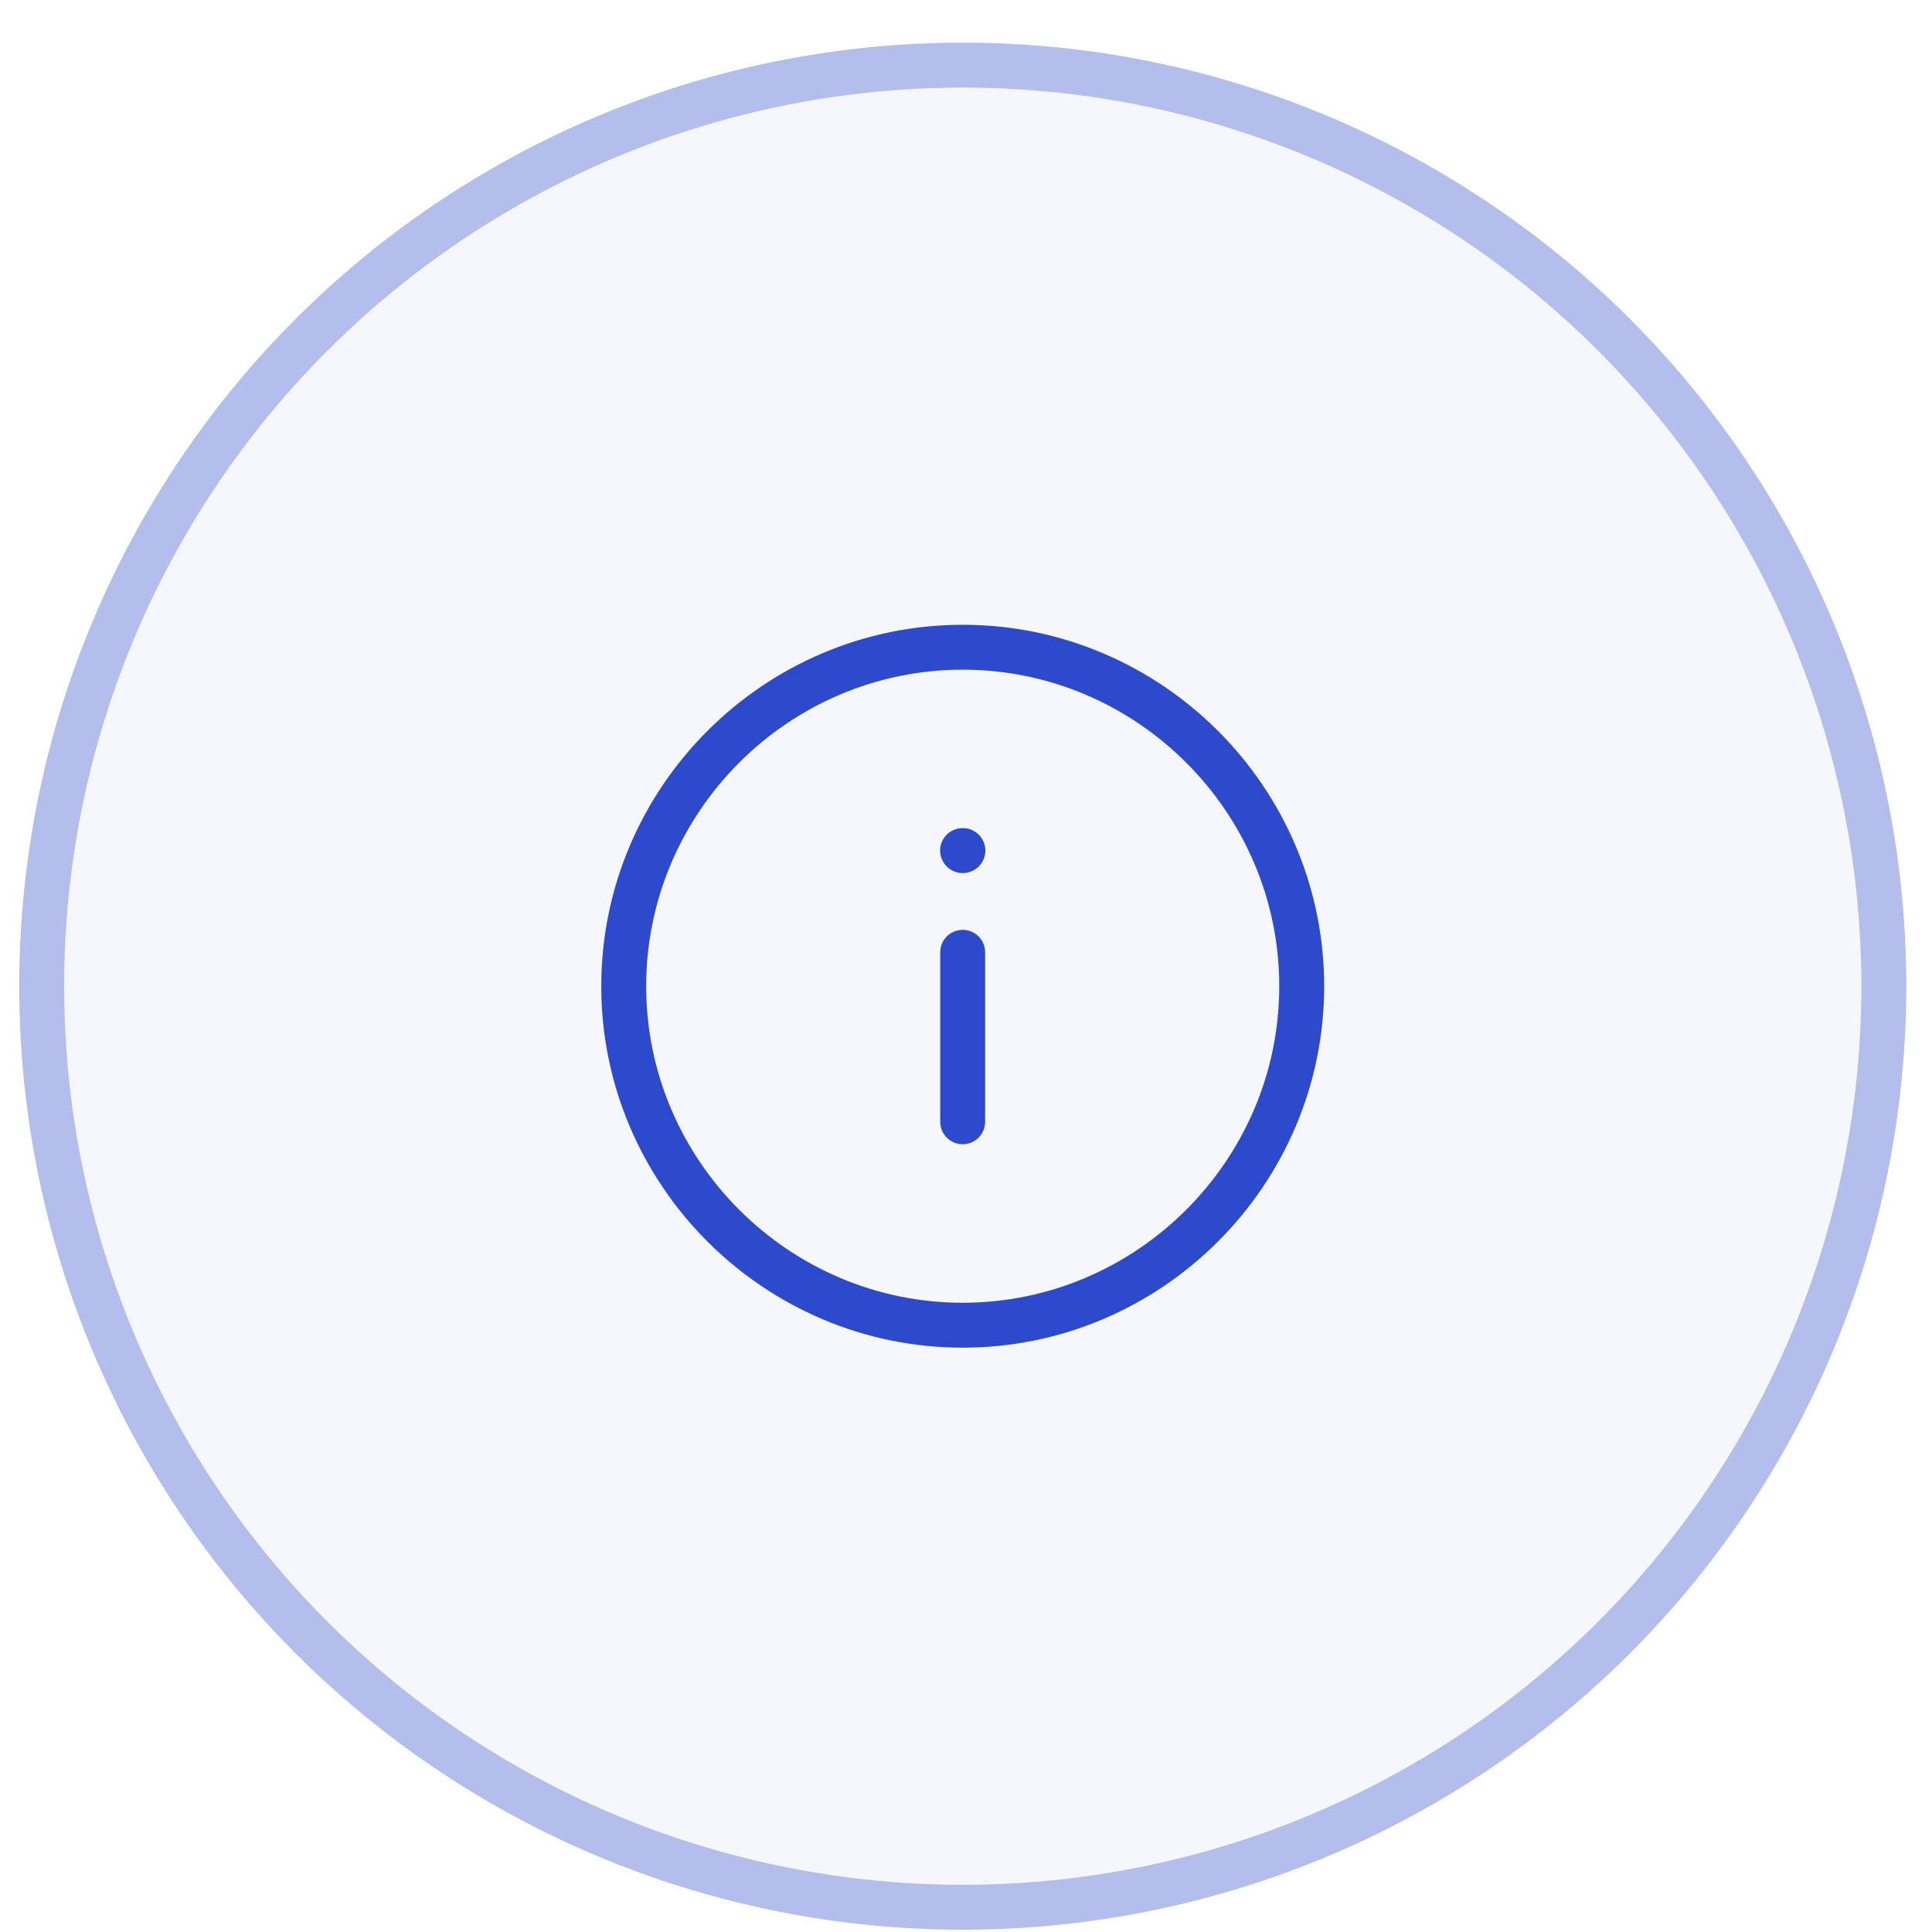 <svg width="43" height="43" viewBox="0 0 43 43" fill="none" xmlns="http://www.w3.org/2000/svg">
    <circle cx="21.428" cy="21.949" r="21" fill="#2D4ACD" fill-opacity="0.04"/>
    <circle cx="21.428" cy="21.949" r="20.5" stroke="#2D4ACD" stroke-opacity="0.33"/>
    <path d="M21.427 14.405C17.277 14.405 13.882 17.8 13.882 21.95C13.882 26.099 17.277 29.495 21.427 29.495C25.576 29.495 28.972 26.099 28.972 21.95C28.972 17.8 25.576 14.405 21.427 14.405Z" stroke="#2D4ACD" stroke-linecap="round" stroke-linejoin="round"/>
    <path d="M21.426 24.967L21.426 21.195" stroke="#2D4ACD" stroke-linecap="round" stroke-linejoin="round"/>
    <path d="M21.431 18.931L21.424 18.931" stroke="#2D4ACD" stroke-linecap="round" stroke-linejoin="round"/>
    </svg>
    